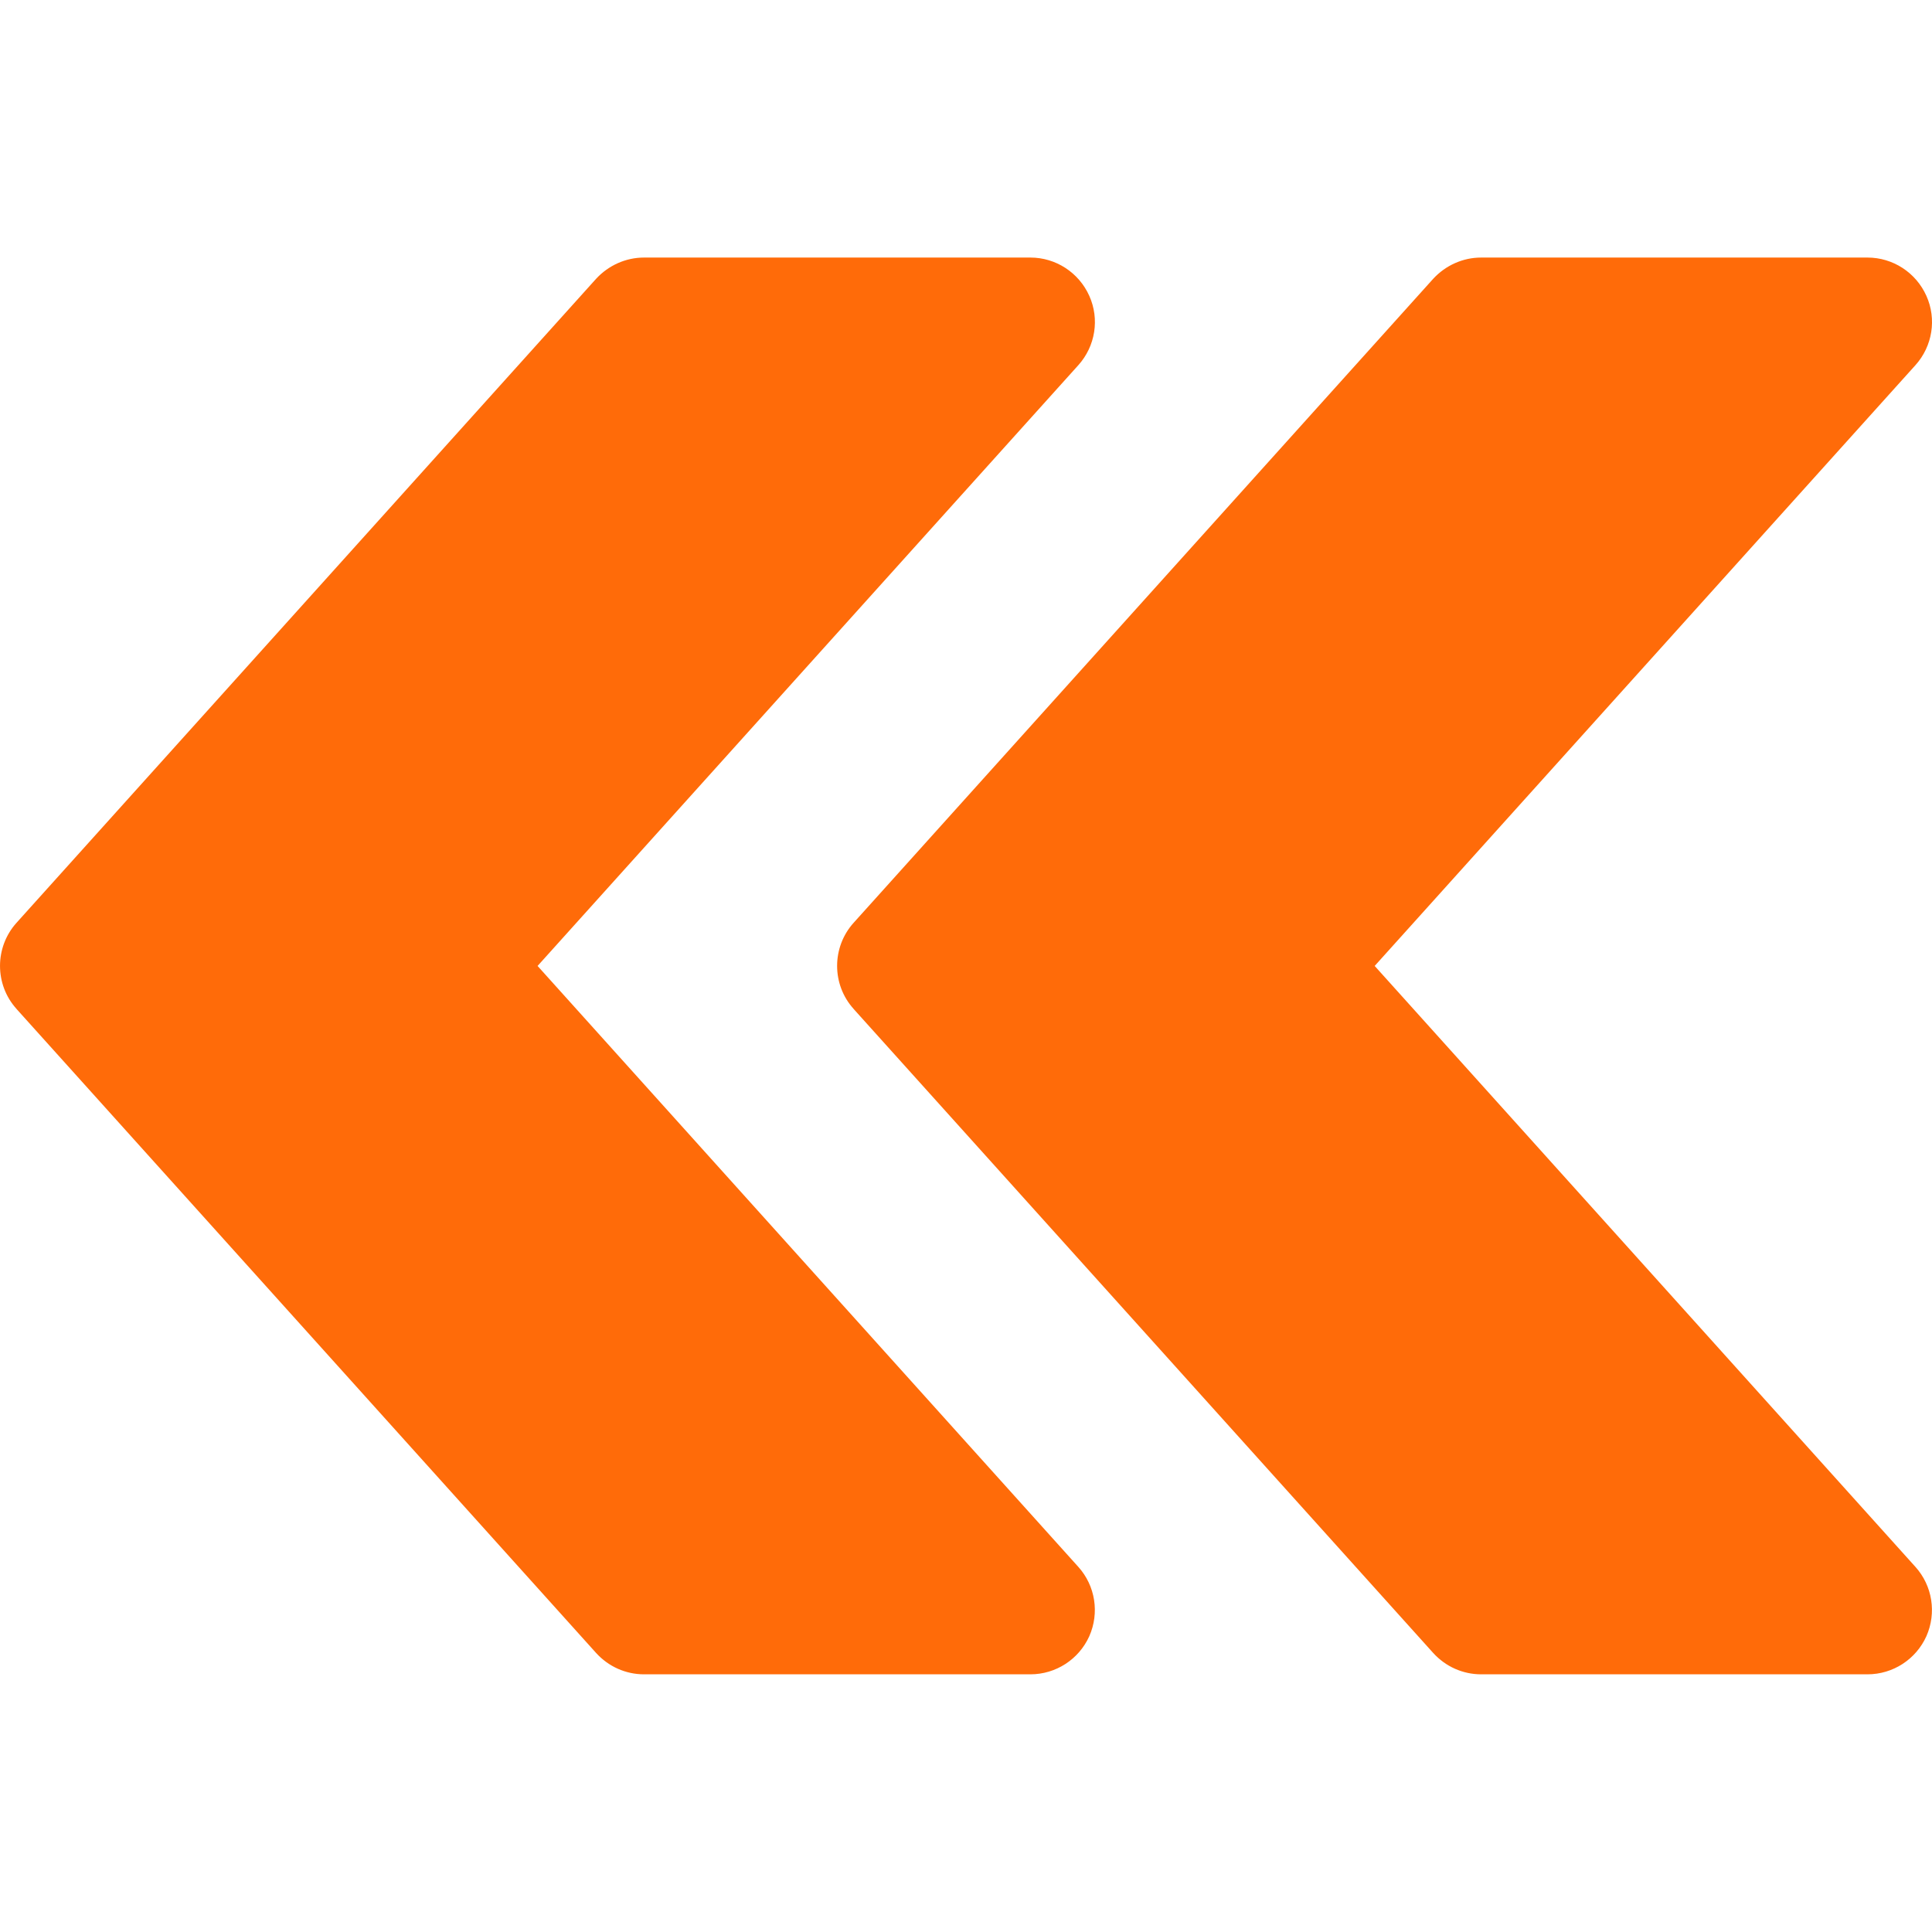 <!-- Generated by IcoMoon.io -->
<svg version="1.1" xmlns="http://www.w3.org/2000/svg" width="32" height="32" viewBox="0 0 32 32">
<title>fast-l</title>
<path fill="#ff6b09" d="M0.274 16.712l9.599 10.666c0.205 0.226 0.491 0.354 0.794 0.354h6.4c0.42 0 0.802-0.247 0.975-0.631 0.171-0.386 0.1-0.836-0.181-1.148l-8.957-9.954 8.957-9.951c0.282-0.314 0.354-0.764 0.181-1.148-0.173-0.386-0.555-0.634-0.975-0.634h-6.4c-0.303 0-0.589 0.13-0.794 0.352l-9.599 10.666c-0.365 0.405-0.365 1.024 0 1.427z"></path>
<path fill="#ff6b09" d="M14.139 16.712l9.599 10.666c0.205 0.226 0.491 0.354 0.794 0.354h6.4c0.42 0 0.802-0.247 0.975-0.631 0.171-0.386 0.1-0.836-0.181-1.148l-8.957-9.954 8.957-9.951c0.282-0.314 0.354-0.764 0.181-1.148-0.173-0.386-0.555-0.634-0.975-0.634h-6.4c-0.303 0-0.589 0.13-0.794 0.352l-9.599 10.666c-0.365 0.405-0.365 1.024 0 1.427z"></path>
</svg>
